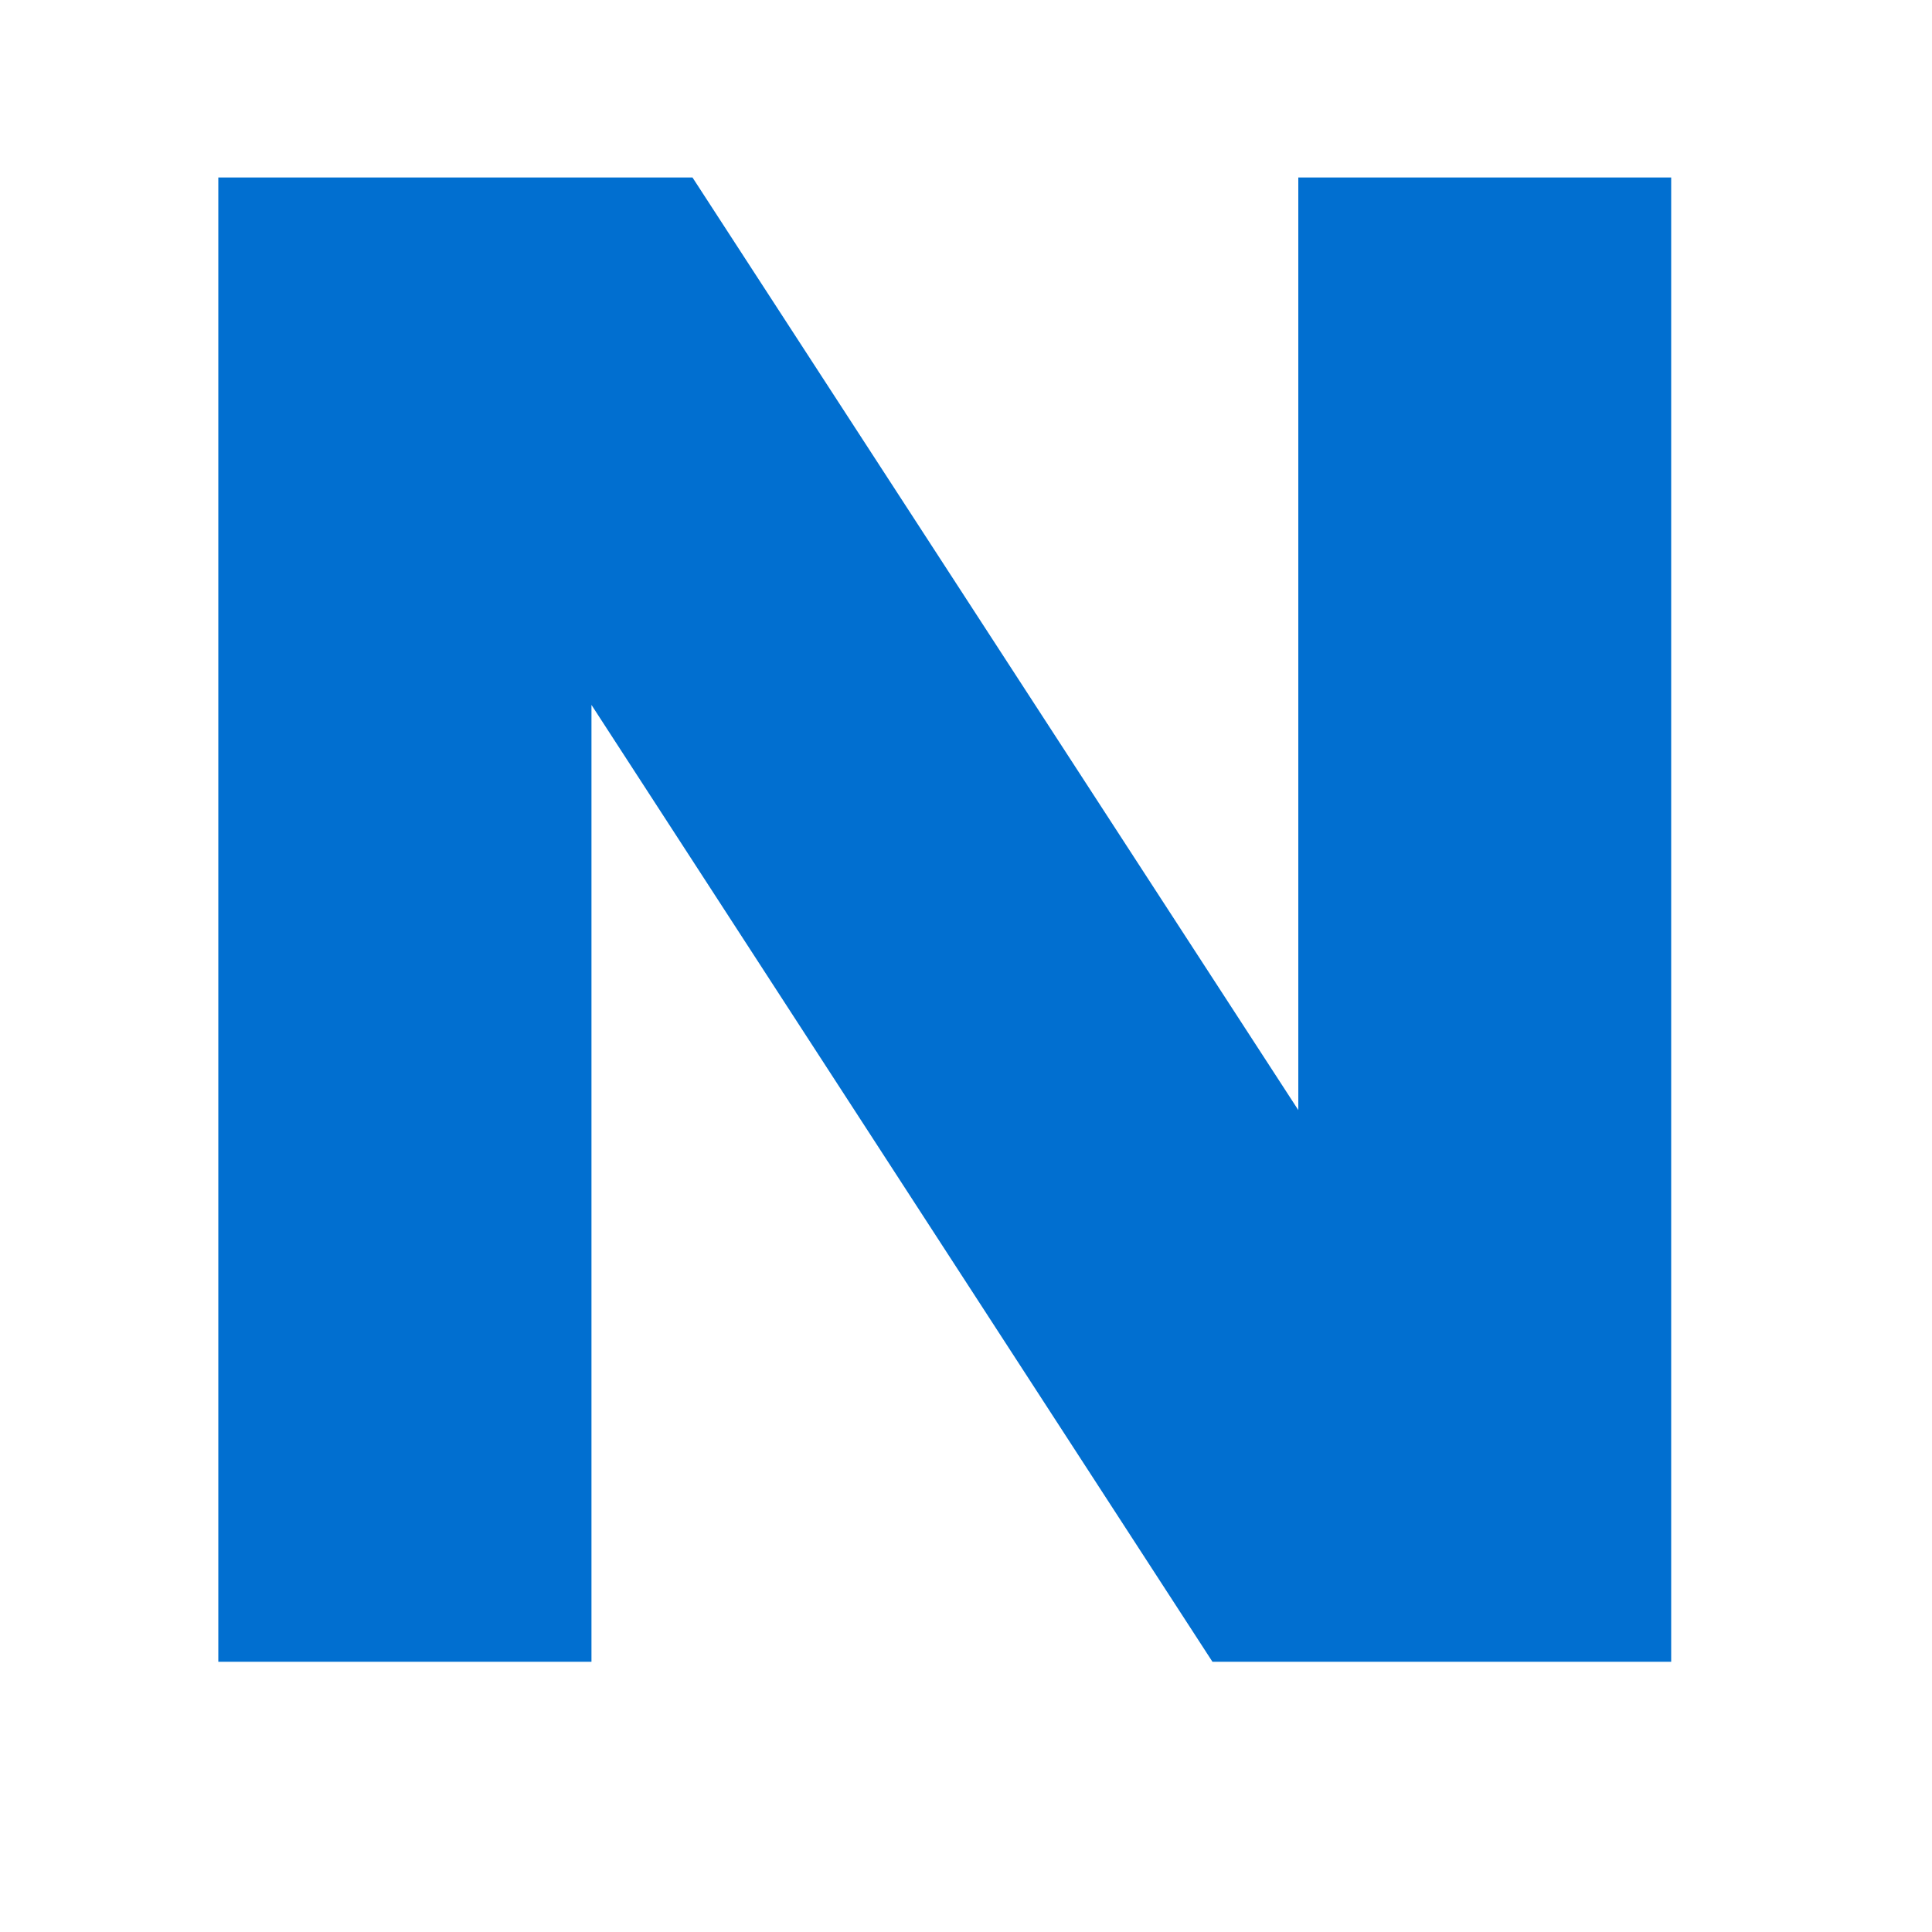 <?xml version="1.0" encoding="UTF-8" standalone="no"?><svg width='7' height='7' viewBox='0 0 7 7' fill='none' xmlns='http://www.w3.org/2000/svg'>
<path fill-rule='evenodd' clip-rule='evenodd' d='M0.791 6.021V0.643H2.509L4.704 4.022V0.643H6.055V6.021H4.393L2.143 2.554V6.021H0.791Z' fill='#016FD0'/>
</svg>
